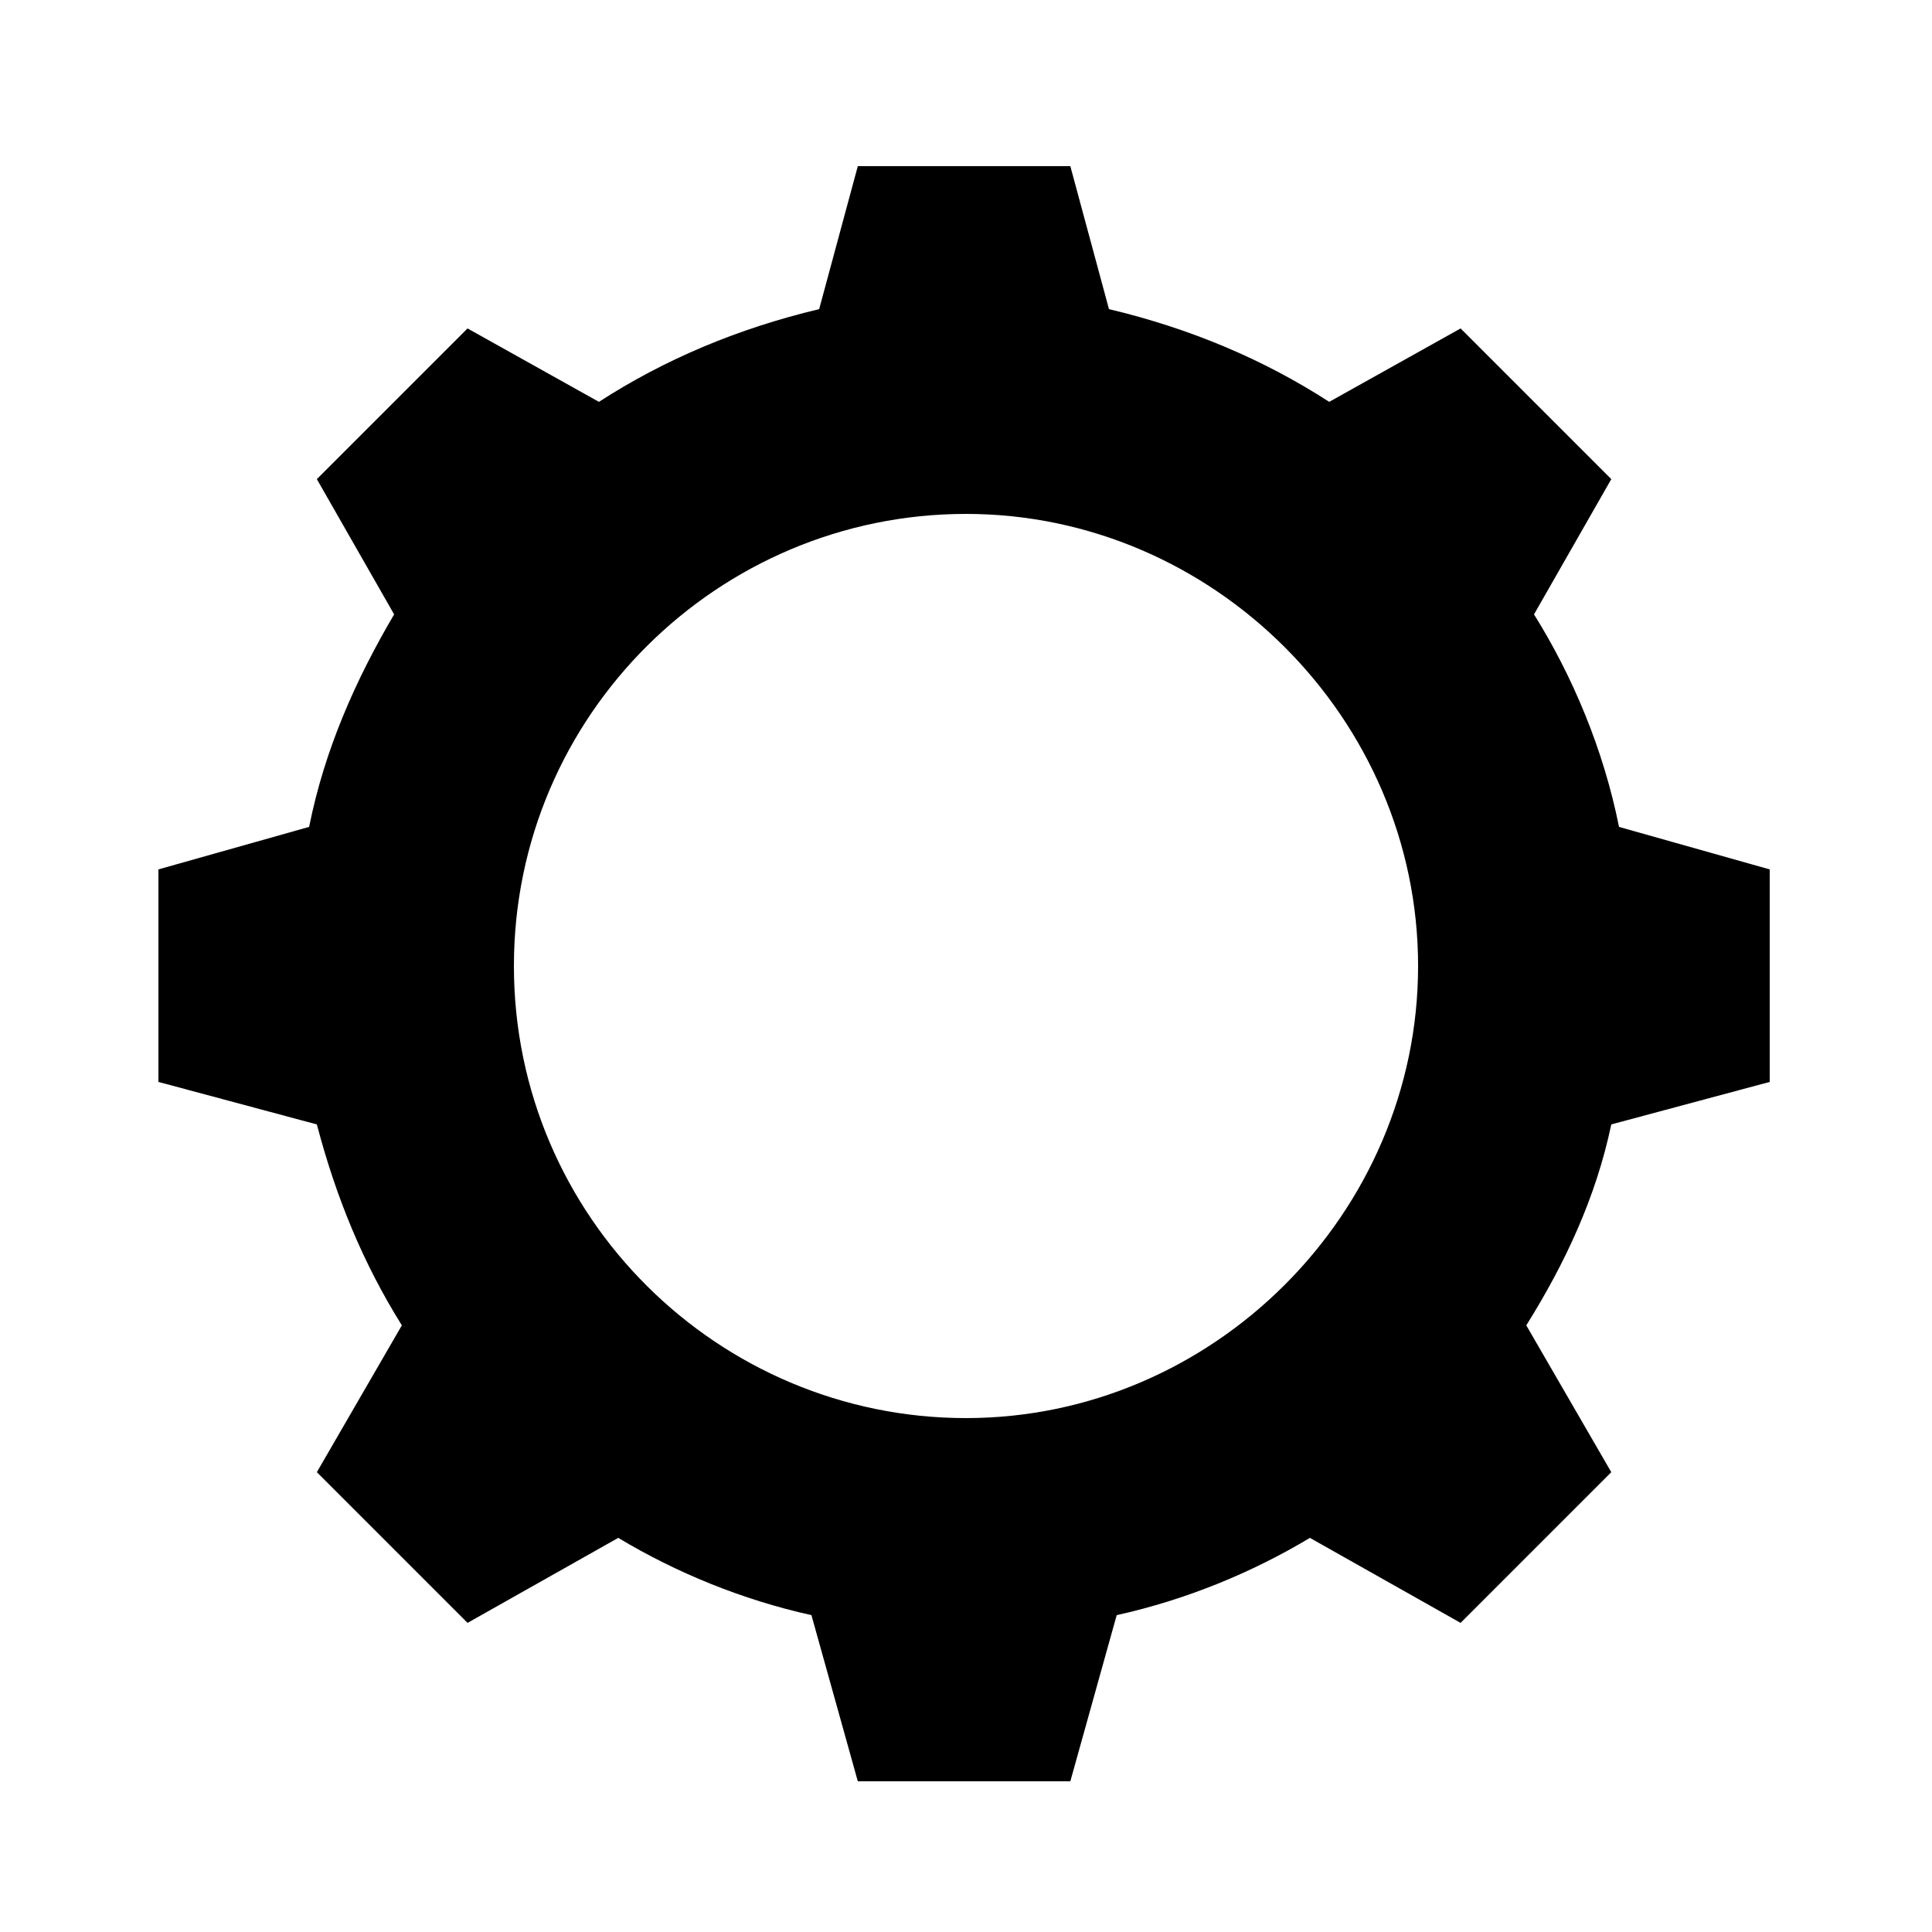 <?xml version="1.0" encoding="utf-8"?>
<!-- Generator: Adobe Illustrator 18.1.1, SVG Export Plug-In . SVG Version: 6.00 Build 0)  -->
<svg version="1.1" id="Layer_1" xmlns="http://www.w3.org/2000/svg" xmlns:xlink="http://www.w3.org/1999/xlink" x="0px" y="0px"
	 viewBox="0 0 50 50" enable-background="new 0 0 50 50" xml:space="preserve">
<path d="M45.8,28v-5.5l-3.9-1.1c-0.4-2-1.2-3.9-2.2-5.5l2-3.5l-3.9-3.9l-3.4,1.9c-1.7-1.1-3.6-1.9-5.7-2.4l-1-3.7h-5.5l-1,3.7
	c-2.1,0.5-4,1.3-5.7,2.4l-3.4-1.9l-3.9,3.9l2,3.5c-1,1.7-1.8,3.5-2.2,5.5l-3.9,1.1V28l4.1,1.1c0.5,1.9,1.2,3.6,2.2,5.2l-2.2,3.8
	l3.9,3.9l3.9-2.2c1.5,0.9,3.2,1.6,5,2l1.2,4.3h5.5l1.2-4.3c1.8-0.4,3.5-1.1,5-2l3.9,2.2l3.9-3.9l-2.2-3.8c1-1.6,1.8-3.3,2.2-5.2
	L45.8,28z M25,36.7c-6.4,0-11.7-5.2-11.7-11.7S18.6,13.3,25,13.3S36.7,18.6,36.7,25S31.4,36.7,25,36.7z"/>
</svg>
